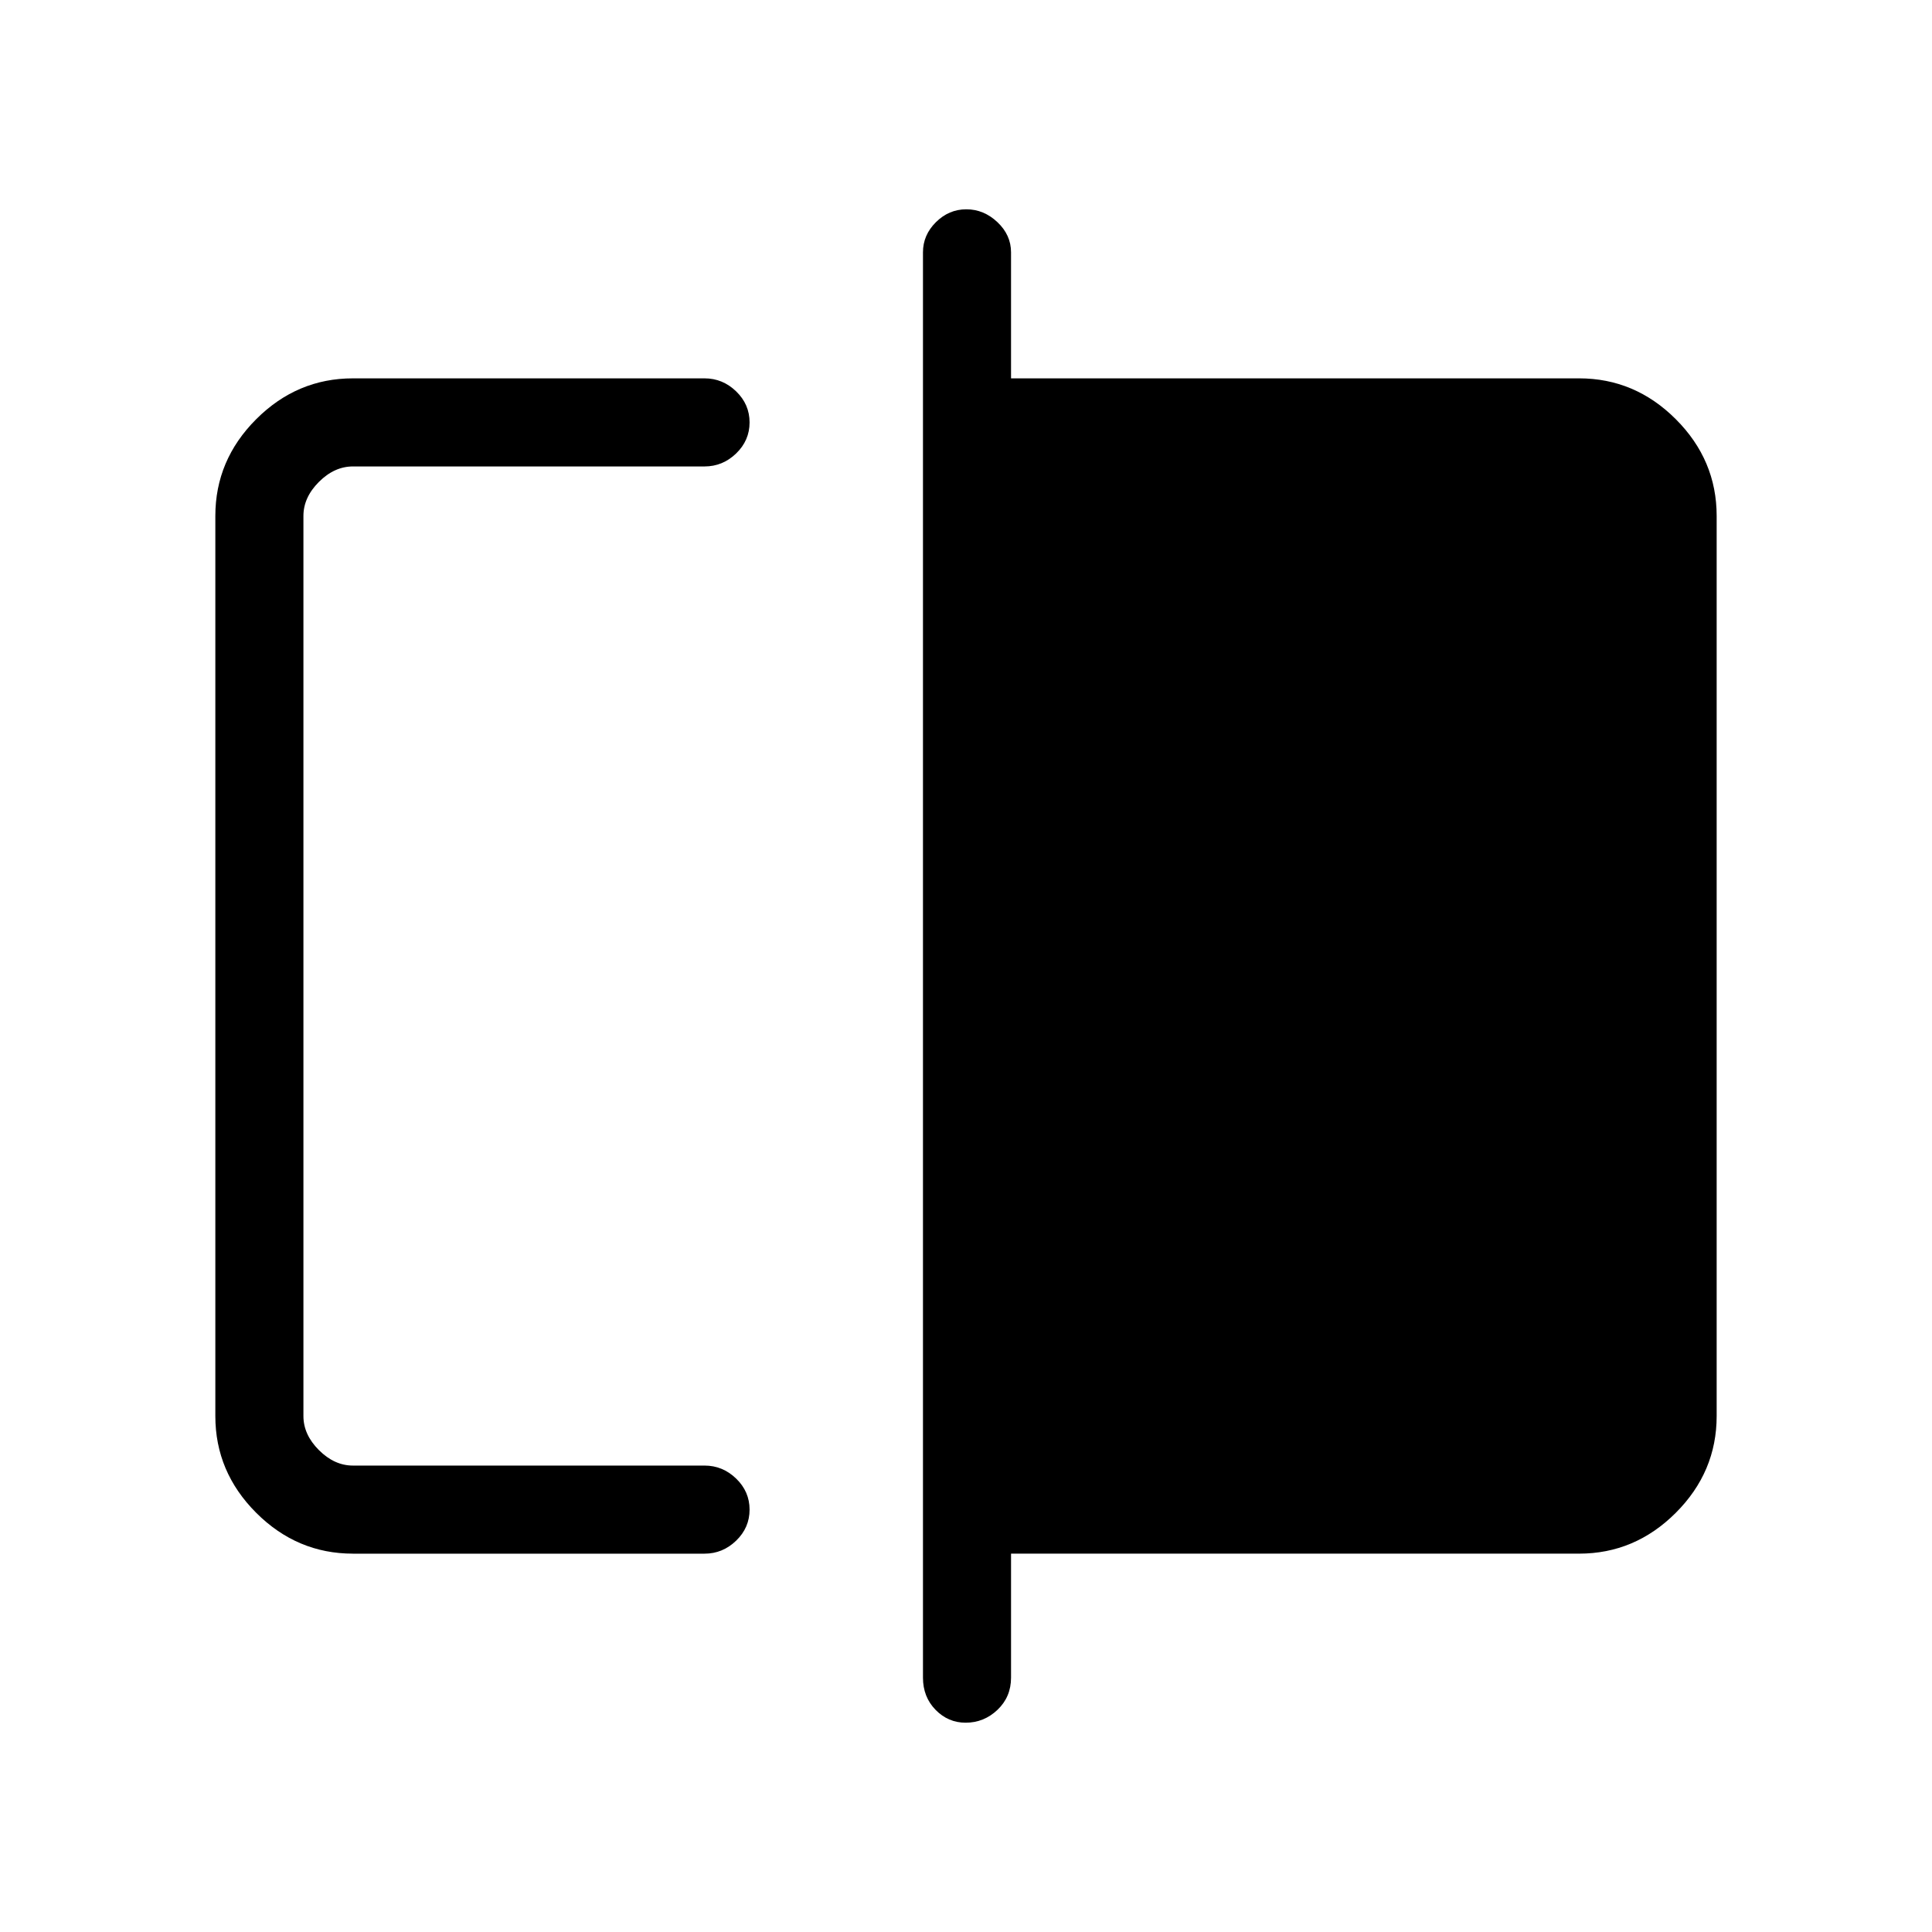 <svg xmlns="http://www.w3.org/2000/svg" height="48" viewBox="0 -960 960 960" width="48"><path d="M175.38-188q-27.78 0-48.08-20.3-20.3-20.3-20.3-48.08v-447.24q0-27.78 20.3-48.08 20.3-20.3 48.08-20.3h174.7q9.02 0 15.7 6.46t6.68 15.43q0 8.97-6.68 15.43-6.68 6.45-15.7 6.45h-174.7q-9.23 0-16.92 7.69-7.69 7.69-7.69 16.92v447.24q0 9.23 7.69 16.92 7.69 7.69 16.92 7.69h174.7q9.02 0 15.7 6.46t6.68 15.43q0 8.97-6.68 15.43-6.68 6.45-15.7 6.45h-174.7Zm304.43 84q-8.68 0-14.94-6.4-6.25-6.41-6.25-15.98v-708.24q0-8.6 6.44-14.99 6.44-6.39 15.11-6.39 8.68 0 15.45 6.39 6.76 6.39 6.76 14.99V-772h282.24q27.78 0 48.08 20.3 20.3 20.3 20.3 48.08v447.24q0 27.78-20.3 48.08-20.3 20.3-48.08 20.3H502.38v61.62q0 9.57-6.73 15.98-6.73 6.4-15.84 6.4ZM150.77-231.77V-728.23v496.46Z"/></svg>